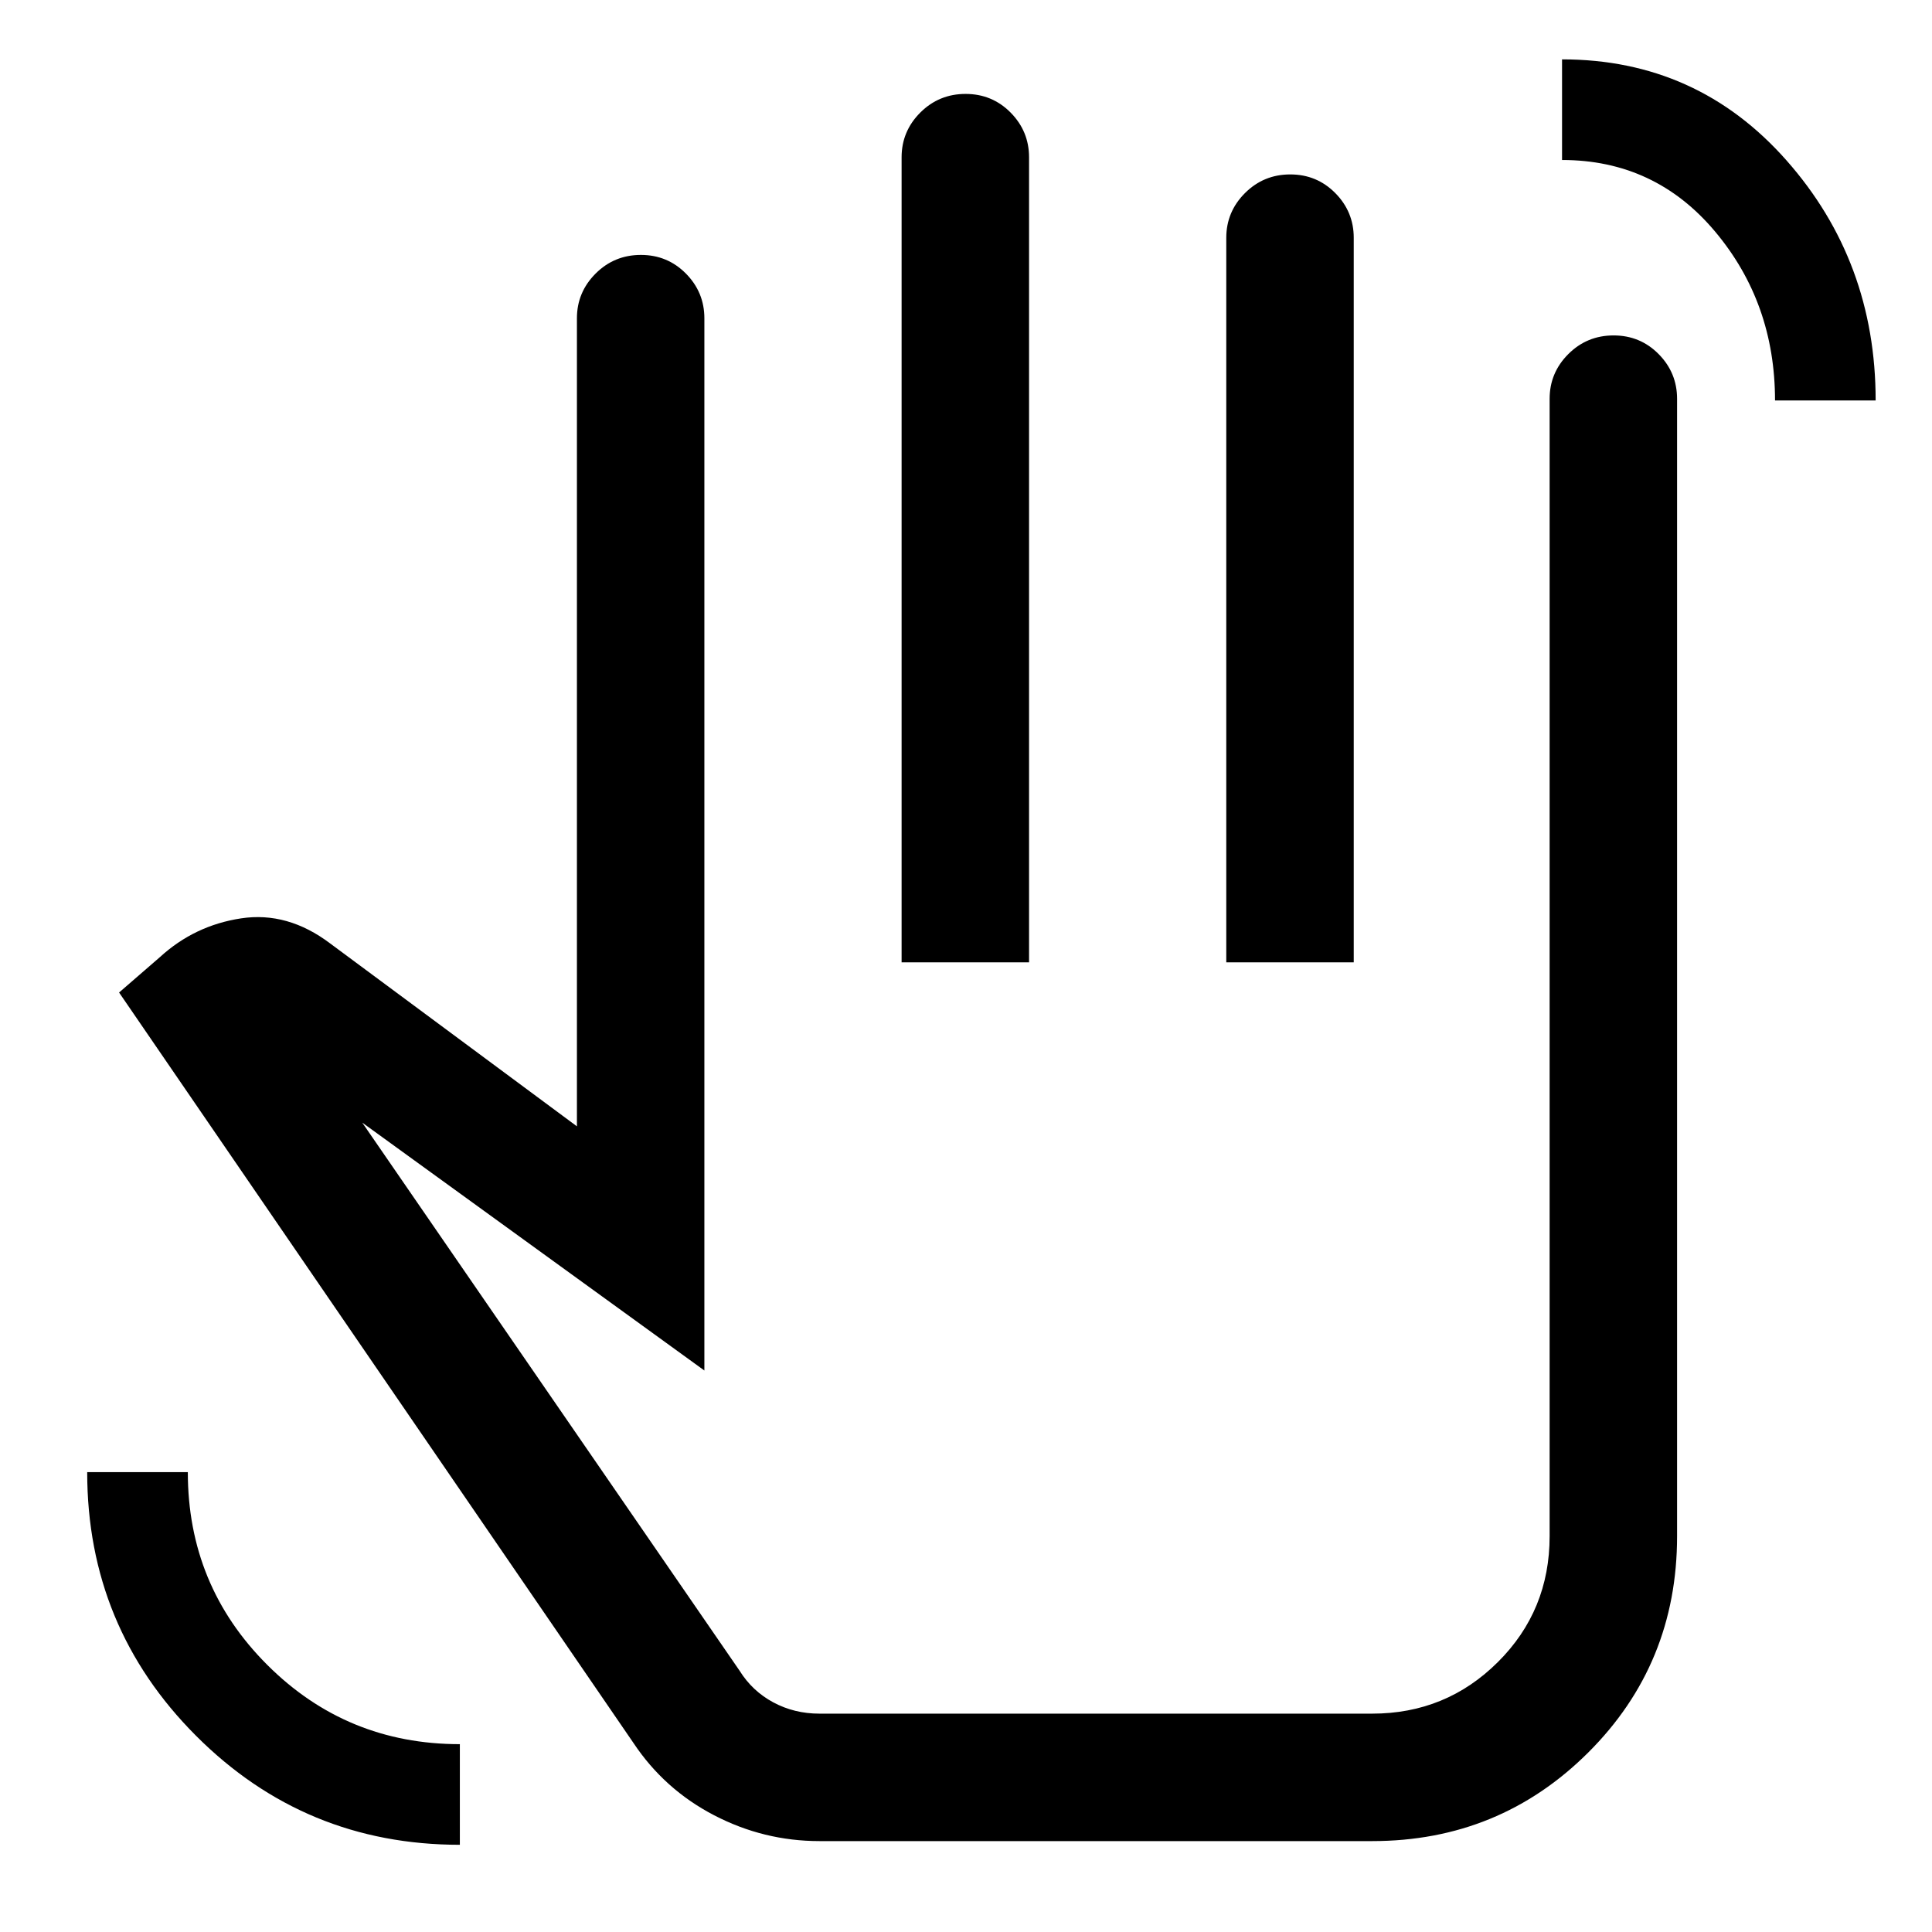 <svg xmlns="http://www.w3.org/2000/svg" height="40" viewBox="0 -960 960 960" width="40"><path d="M882-761q0-48.51-29.84-84.01-29.83-35.49-75.99-35.49v-50q67.16 0 111.5 50.17Q932-830.17 932-761h-50ZM228.5-43.33q-77 0-131.08-54.16-54.09-54.17-54.09-131.01h50q0 56.33 39.45 95.75t95.72 39.42v50Zm178.67-1.84q-27.64 0-52.32-12.83t-40.02-35.83l-255.66-373 20.27-17.57q17.23-15.77 40.35-19.27t44.26 12.46l122.62 90.88v-401.5q0-12.95 9.28-22.23 9.28-9.27 22.5-9.27t22.38 9.27q9.17 9.28 9.17 22.23V-279L180-402.17l187.5 272.34q6.3 10.11 16.74 15.72 10.44 5.61 22.93 5.61H681.83q36.7 0 62.44-25.61Q770-159.71 770-196.67v-565.16q0-12.95 9.28-22.23 9.29-9.27 22.5-9.27 13.22 0 22.39 9.27 9.16 9.28 9.16 22.23v565.16q0 63.5-44.16 107.5-44.17 44-107.34 44H407.17ZM448-481.83v-400q0-12.95 9.28-22.23 9.29-9.27 22.5-9.27 13.22 0 22.39 9.27 9.16 9.28 9.16 22.23v400H448Zm161.33 0v-360q0-12.95 9.29-22.23 9.28-9.27 22.5-9.27 13.21 0 22.38 9.27 9.17 9.28 9.17 22.23v360h-63.34ZM475.17-295.17Z"/></svg>